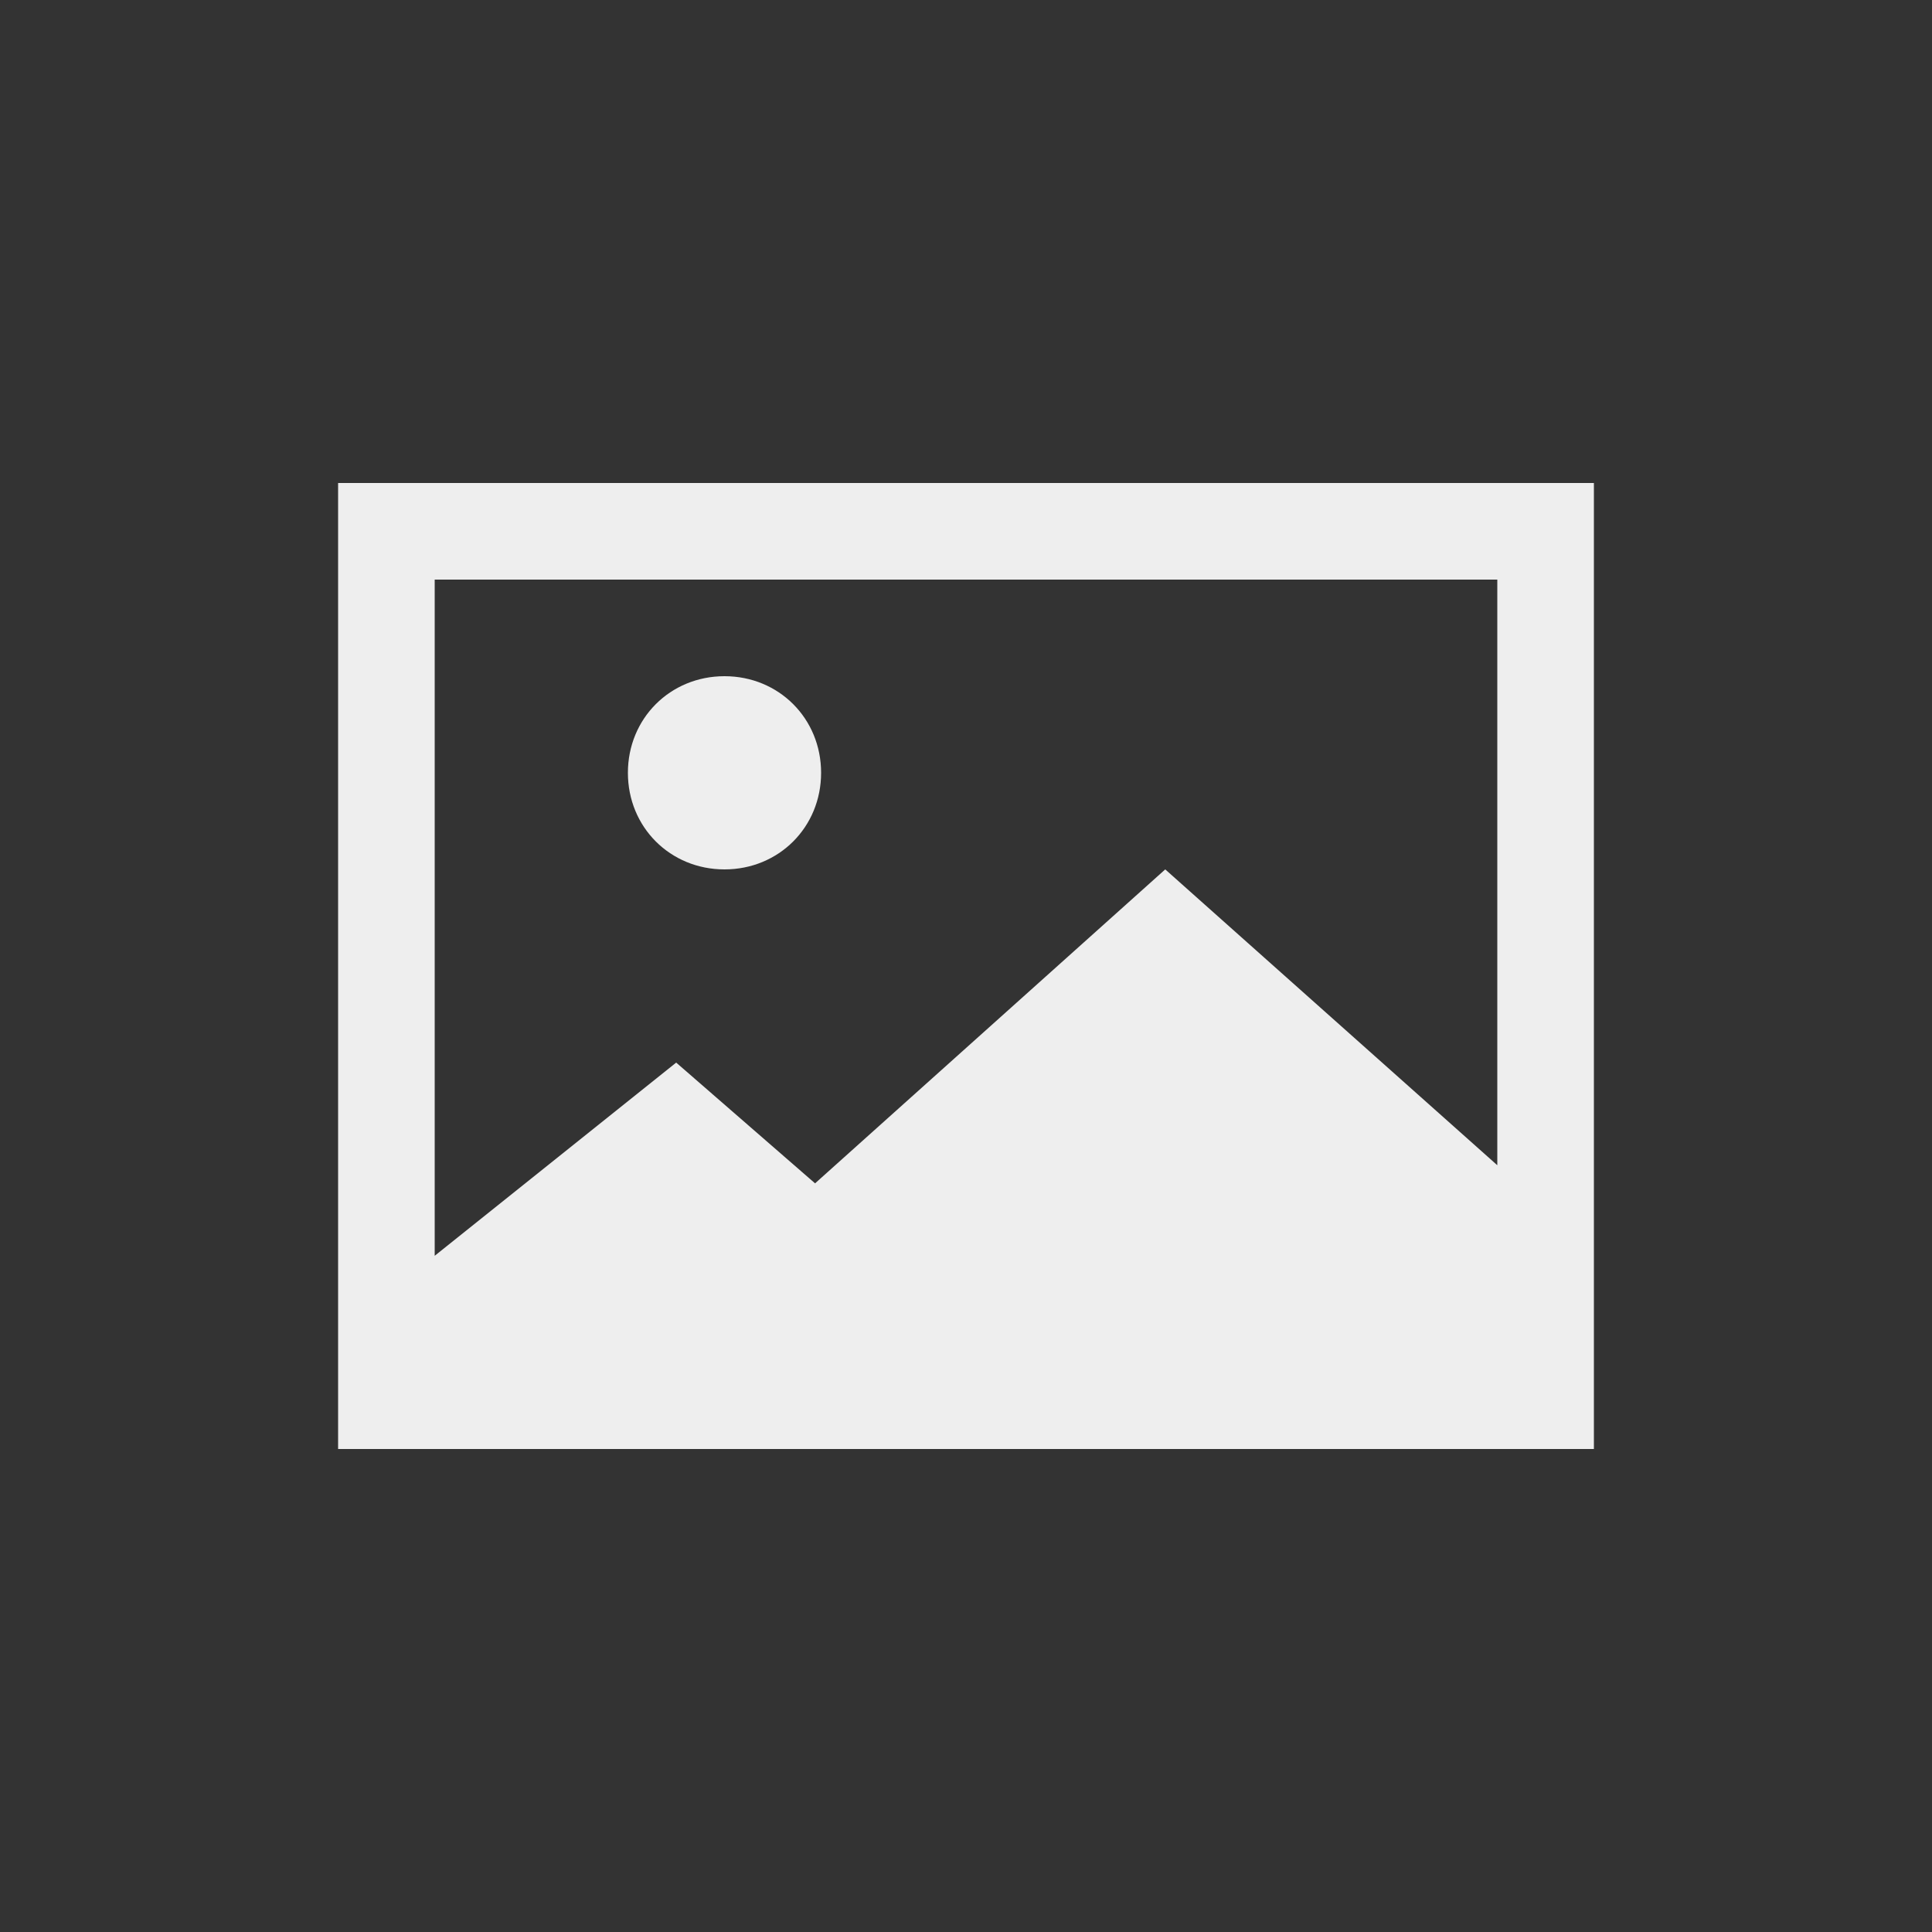 <?xml version="1.0" encoding="utf-8"?>
<!-- Generator: Adobe Illustrator 23.0.6, SVG Export Plug-In . SVG Version: 6.00 Build 0)  -->
<svg version="1.1" id="圖層_1" xmlns:sketch="http://www.bohemiancoding.com/sketch/ns"
	 xmlns="http://www.w3.org/2000/svg" xmlns:xlink="http://www.w3.org/1999/xlink" x="0px" y="0px" viewBox="0 0 32 32"
	 style="enable-background:new 0 0 32 32;" xml:space="preserve">
<rect x="0" y="0" width="32" height="32" fill="#333333" stroke="none"/>
<style type="text/css">
	.st0{fill-rule:evenodd;clip-rule:evenodd;fill:#EEEEEE;}
</style>
<path id="document-image" class="st0" d="M24.8,19.3V9.6H7.2v11.2l0,0l4-3.2l2.3,2l5.8-5.2L24.8,19.3L24.8,19.3L24.8,19.3z M5.6,8
	v16h20.8V8H5.6L5.6,8z M12,14.4c0.9,0,1.6-0.7,1.6-1.6s-0.7-1.6-1.6-1.6s-1.6,0.7-1.6,1.6S11.1,14.4,12,14.4L12,14.4z"/>
</svg>
